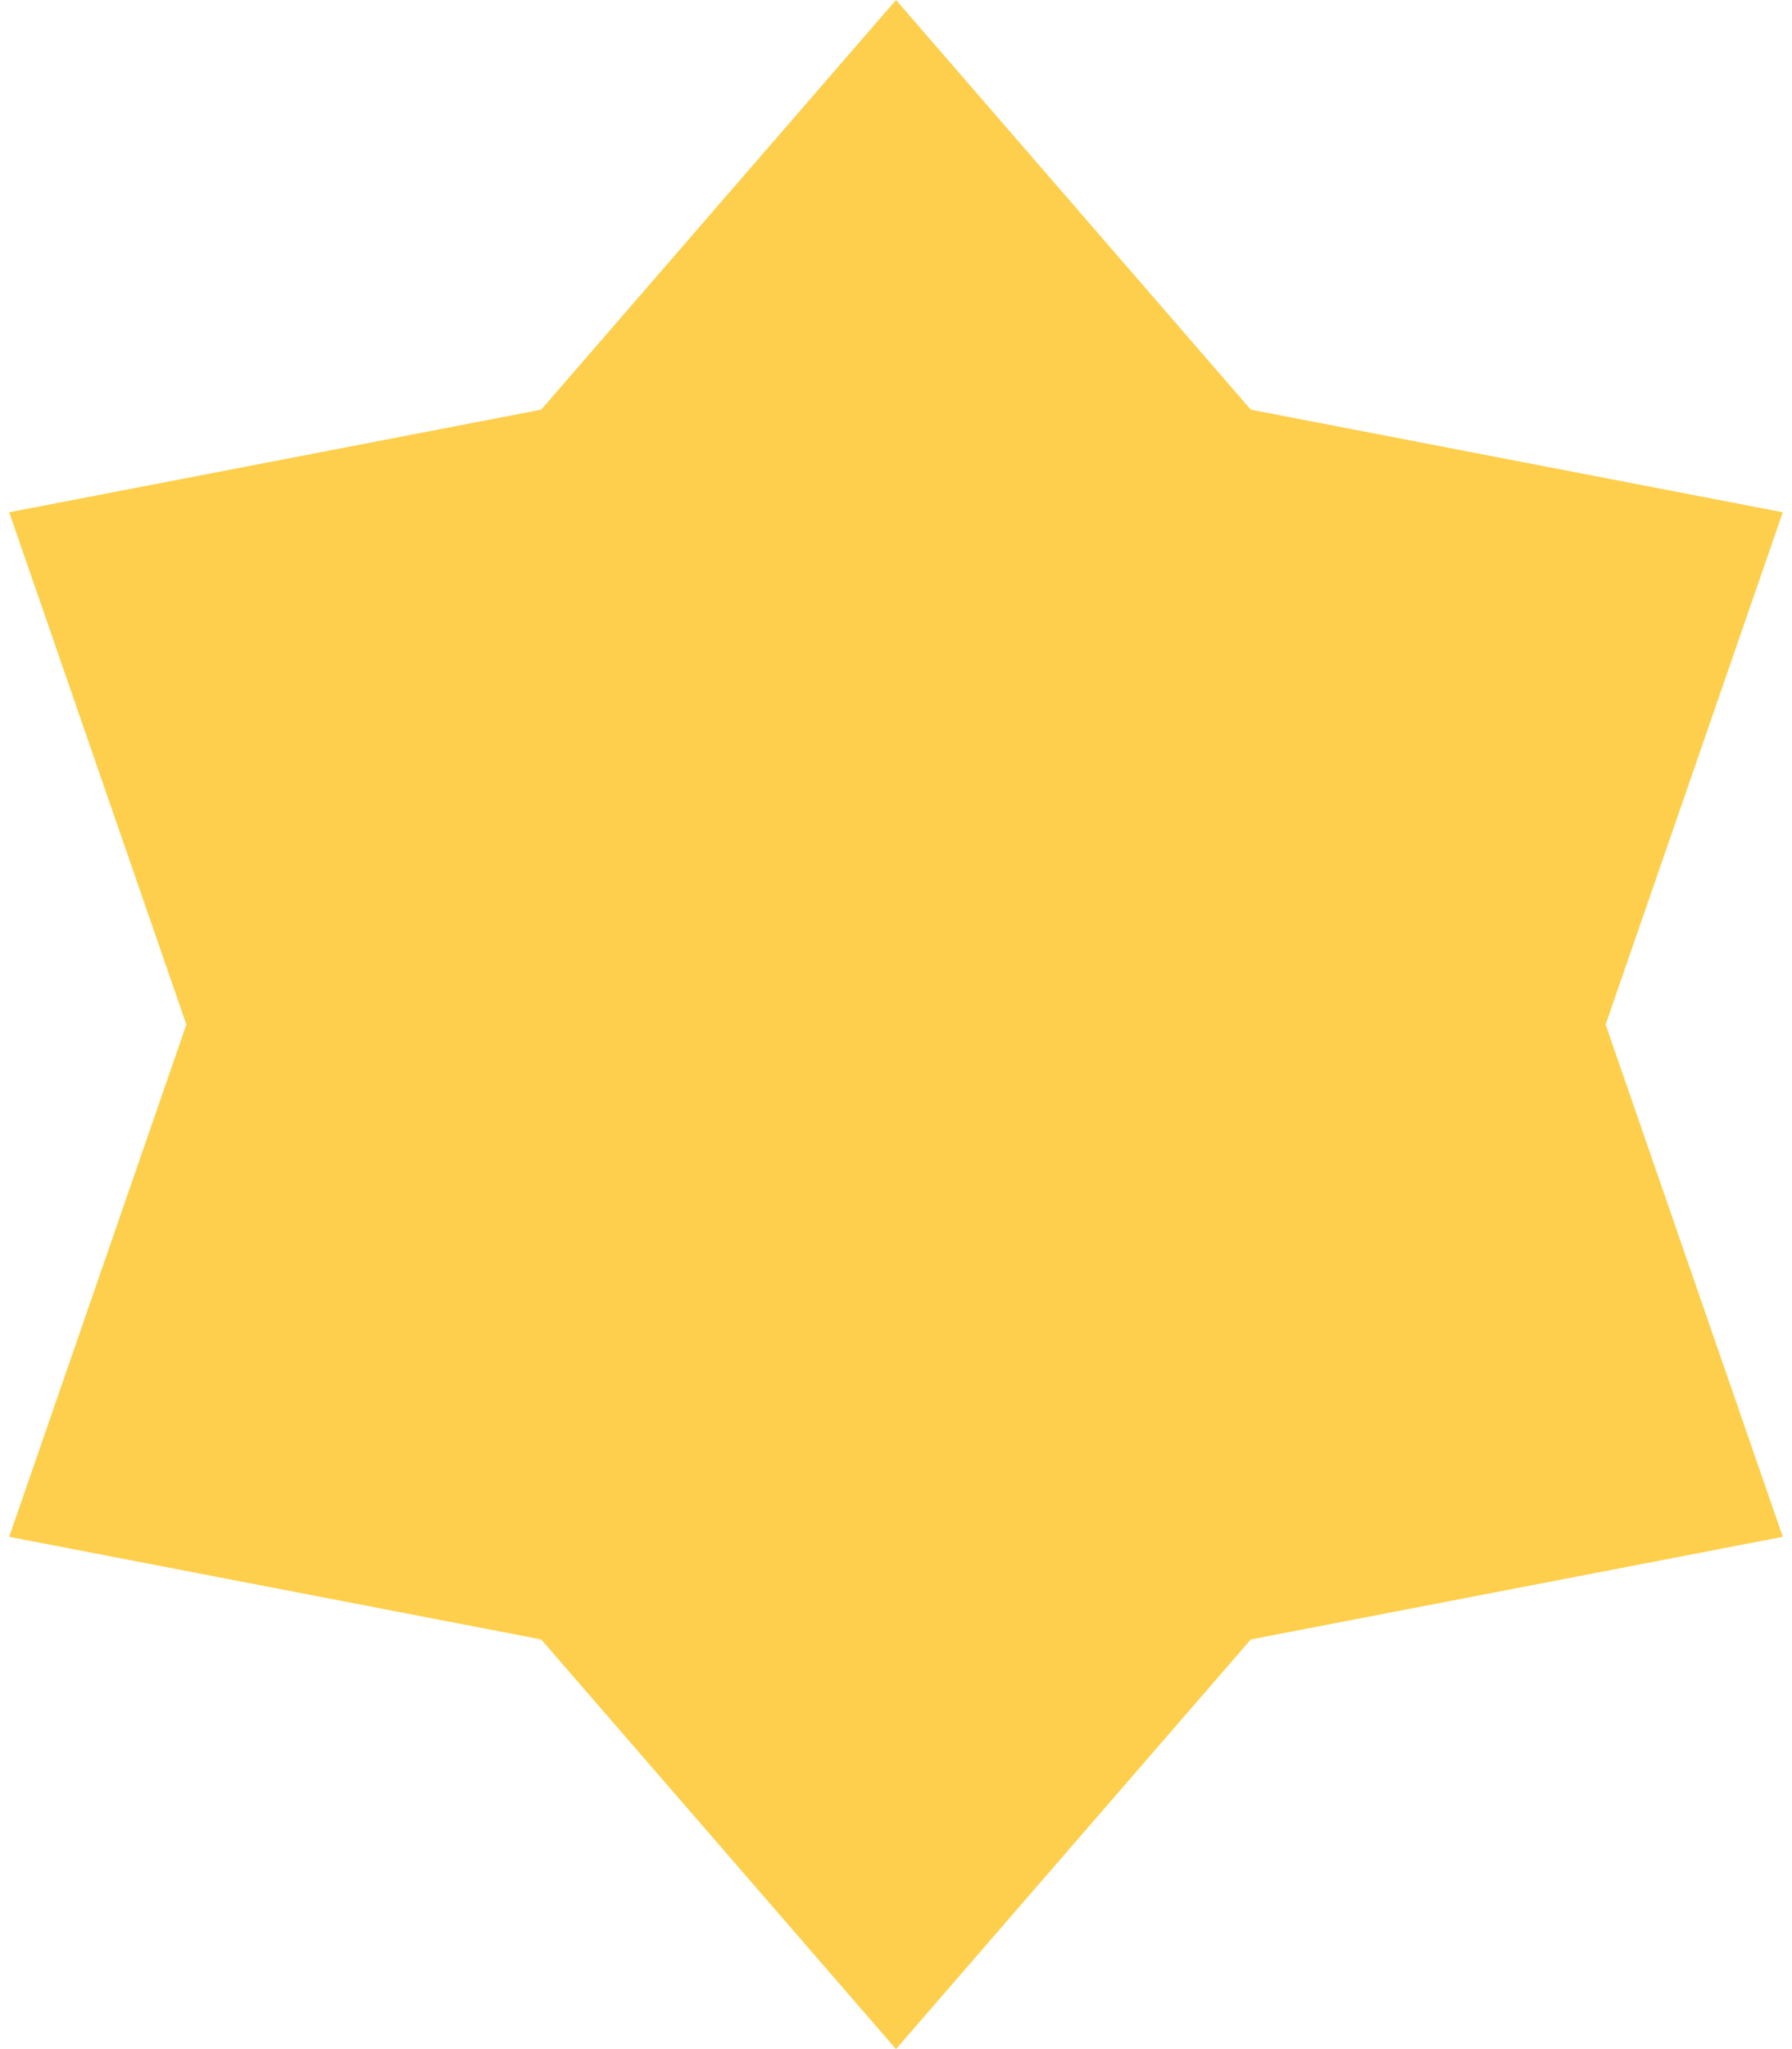 <svg width="70" height="80" viewBox="0 0 70 80" fill="none" xmlns="http://www.w3.org/2000/svg">
<path d="M35 0L48.86 15.994L69.641 20L62.72 40L69.641 60L48.86 64.006L35 80L21.14 64.006L0.359 60L7.28 40L0.359 20L21.14 15.994L35 0Z" fill="#FDCF4C"/>
</svg>
